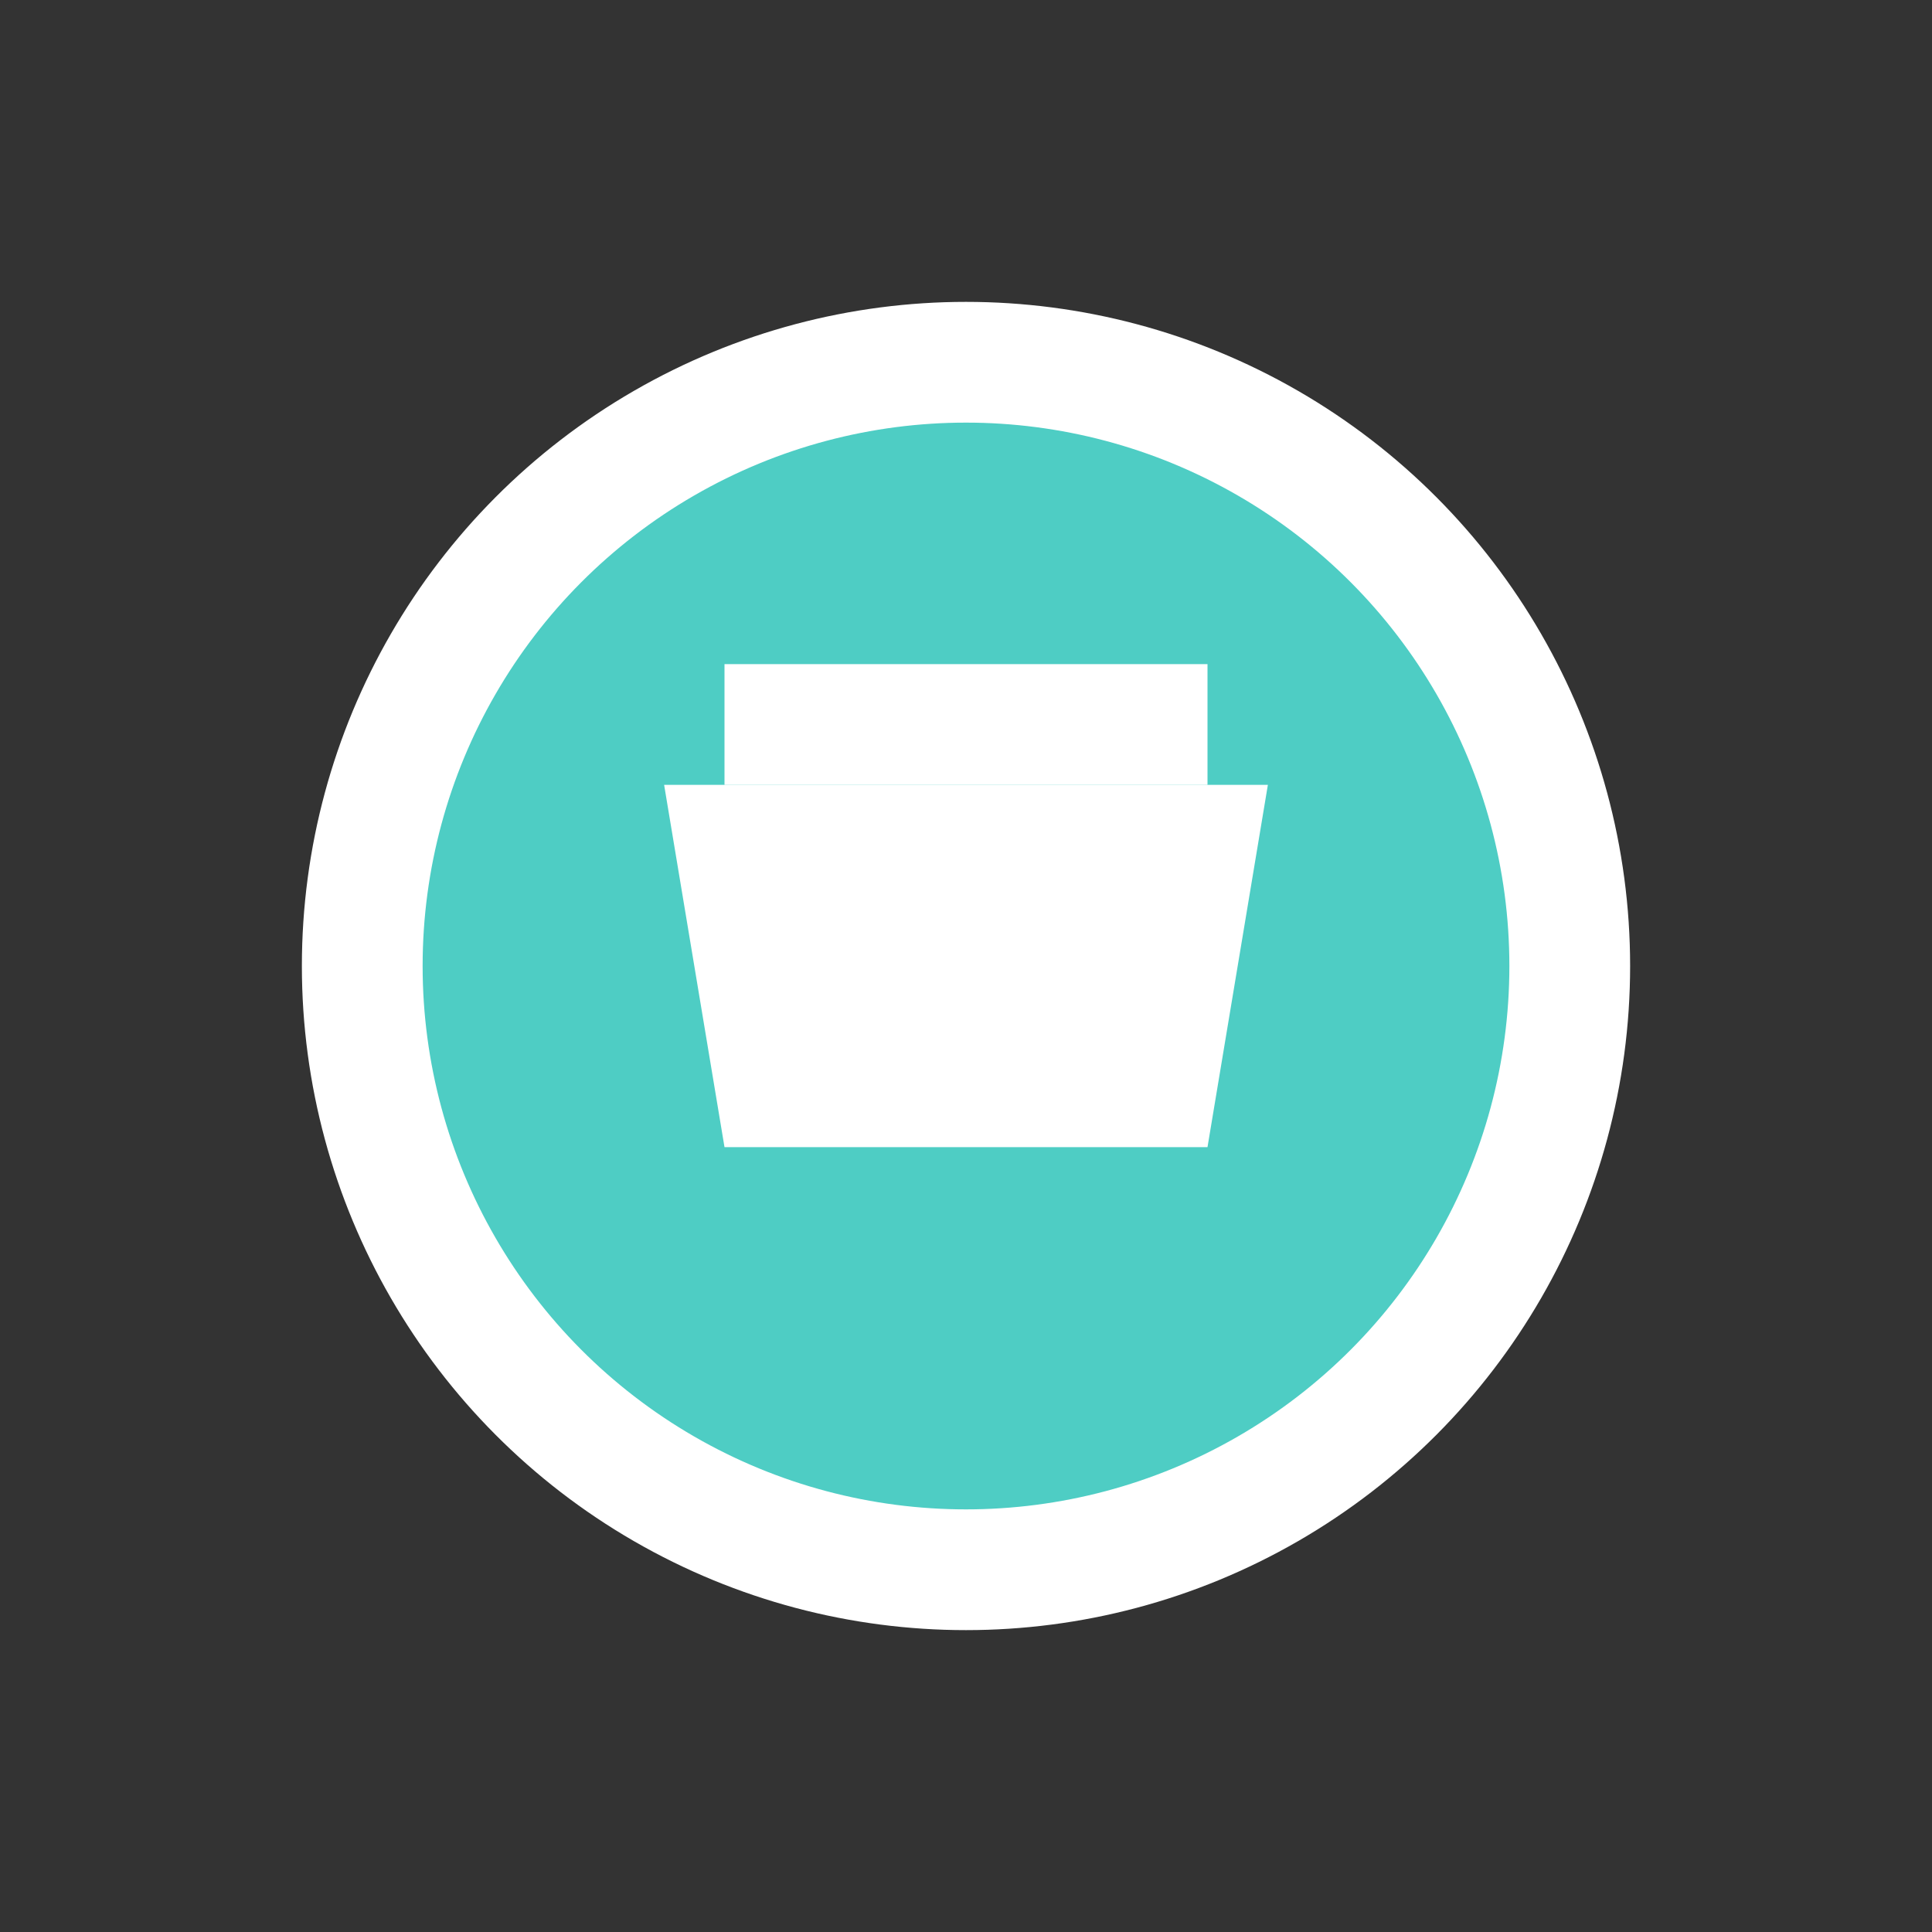 <svg width="32" height="32" viewBox="0 0 32 32" xmlns="http://www.w3.org/2000/svg">
  <rect x="0" y="0" width="32" height="32" fill="#333333" stroke="none"/>
  <circle cx="16" cy="16" r="10" fill="#4ECDC4" stroke="#FFFFFF" stroke-width="2"/>
  <path d="M11 13h10l-1 6H12l-1-6z" fill="#FFFFFF"/>
  <path d="M12 11h8v2H12z" fill="#FFFFFF"/>
</svg>